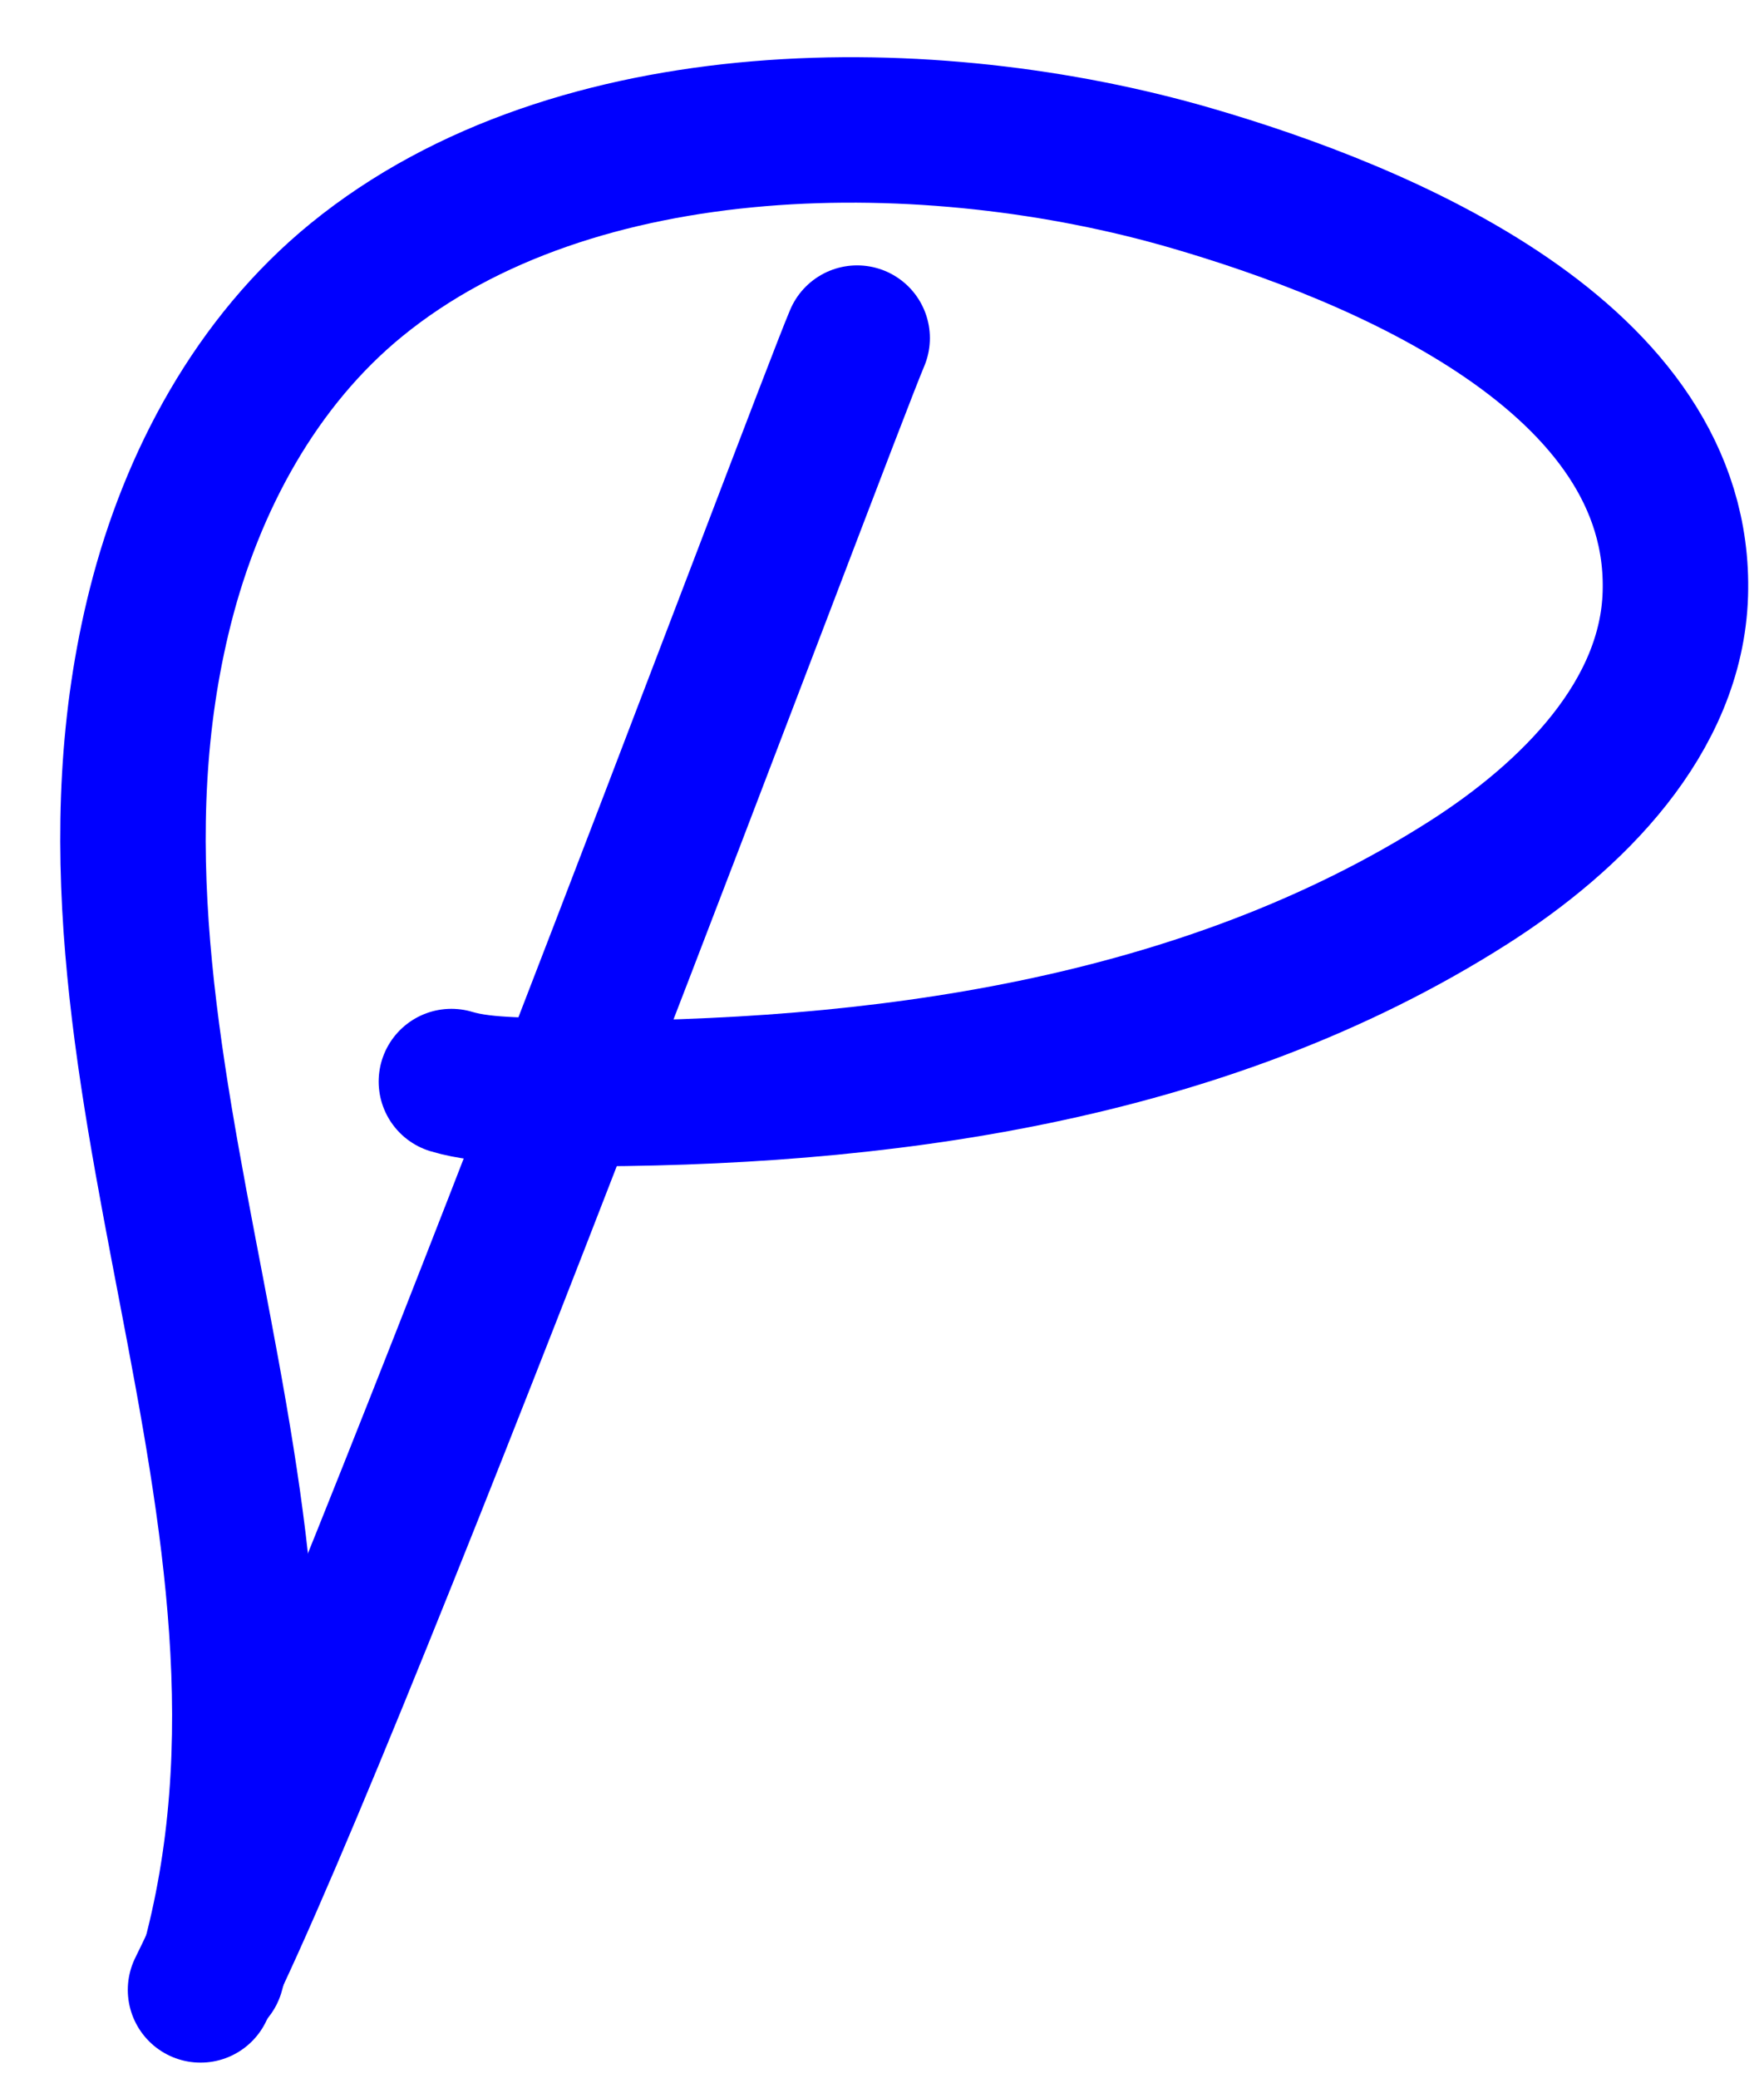 <?xml version="1.0" encoding="iso-8859-1"?>
<!-- Generator: Adobe Illustrator 17.0.0, SVG Export Plug-In . SVG Version: 6.00 Build 0)  -->
<!DOCTYPE svg PUBLIC "-//W3C//DTD SVG 1.1//EN" "http://www.w3.org/Graphics/SVG/1.1/DTD/svg11.dtd">
<svg version="1.1" xmlns="http://www.w3.org/2000/svg" xmlns:xlink="http://www.w3.org/1999/xlink" x="0px" y="0px"
	 width="349.243px" height="411.447px" viewBox="0 0 349.243 411.447" style="enable-background:new 0 0 349.243 411.447;"
	 xml:space="preserve">
<g id="font" style="display:none;">
	<path style="display:inline;stroke:#000000;stroke-width:9;stroke-linecap:round;stroke-linejoin:round;stroke-miterlimit:10;" d="
		M343.769,113.319c0,16.38-5.789,32.34-17.368,46.62c-10.855,13.859-26.775,26.04-47.4,36.12
		c-39.078,19.74-93.353,31.08-157.396,33.18c-17.006,43.68-31.479,78.54-42.334,103.32c-6.513,15.12-15.559,43.68-19.901,52.08
		c-5.789,10.5-11.217,19.32-19.901,19.32c-4.342,0-8.322-2.52-10.493-6.72c-2.171-4.2-2.171-9.66-0.362-13.86
		c15.921-34.439,5.066-74.76-2.533-116.759c-5.789-32.34-12.664-68.879-13.388-102.9c-0.724-41.159,6.875-72.659,23.519-96.179
		c11.579-17.22,28.223-29.82,48.847-38.22c21.348-9.24,48.486-13.86,80.327-13.86c52.466,0,97.333,9.66,129.174,27.3
		c15.559,8.4,27.5,18.479,35.821,30.24C339.427,85.599,343.769,99.459,343.769,113.319z M319.527,113.319
		c0-33.6-53.913-69.3-154.141-69.3c-53.913,0-91.182,13.86-110.358,41.16c-29.309,42-16.645,112.979-5.066,175.979
		c3.619,19.74,6.875,38.64,8.684,55.86l3.618-7.98c9.046-21,19.901-47.88,32.203-79.379c-5.065-1.681-9.046-7.141-9.046-13.86
		c0-7.98,5.428-14.28,11.94-14.28h8.322c26.775-68.88,51.019-133.979,51.019-134.82c2.895-7.14,9.769-10.5,16.282-7.56
		c6.151,3.36,9.046,11.76,6.151,18.9c0,0.42-21.349,58.379-46.314,122.639c69.109-3.78,111.806-18.06,136.772-30.66
		c17.006-8.4,30.394-18.48,39.078-29.4C315.908,131.379,319.527,122.559,319.527,113.319z"/>
</g>
<g id="vectorized-fonts">
	<g>
		<path style="fill:none;stroke:#0000FF;stroke-width:28.8;stroke-linecap:round;stroke-linejoin:round;stroke-miterlimit:10;" d="
			M169.702,66.941c-7.158,16.857-101,268.523-130,327.023"/>
		<path style="fill:none;stroke:#0000FF;stroke-width:28.8;stroke-linecap:round;stroke-linejoin:round;stroke-miterlimit:10;" d="
			M41.912,390.376C67.391,299.255,8.87,210.569,31.751,120.034c6.266-24.794,19.024-48.482,38.845-64.642
			c43.425-35.402,114.084-35.001,165.199-20.145c37.316,10.845,97.321,35.428,95.896,82.341
			c-0.741,24.409-20.383,44.037-40.977,57.162c-52.51,33.465-117.353,42.031-178.472,41.768"/>
		<path style="fill:none;stroke:#0000FF;stroke-width:28.8;stroke-linecap:round;stroke-linejoin:round;stroke-miterlimit:10;" d="
			M112.243,216.518c-6.848-1.04-15.54-0.194-22.874-2.388"/>
	</g>
</g>
<g id="KEY" style="display:none;">
</g>
</svg>
